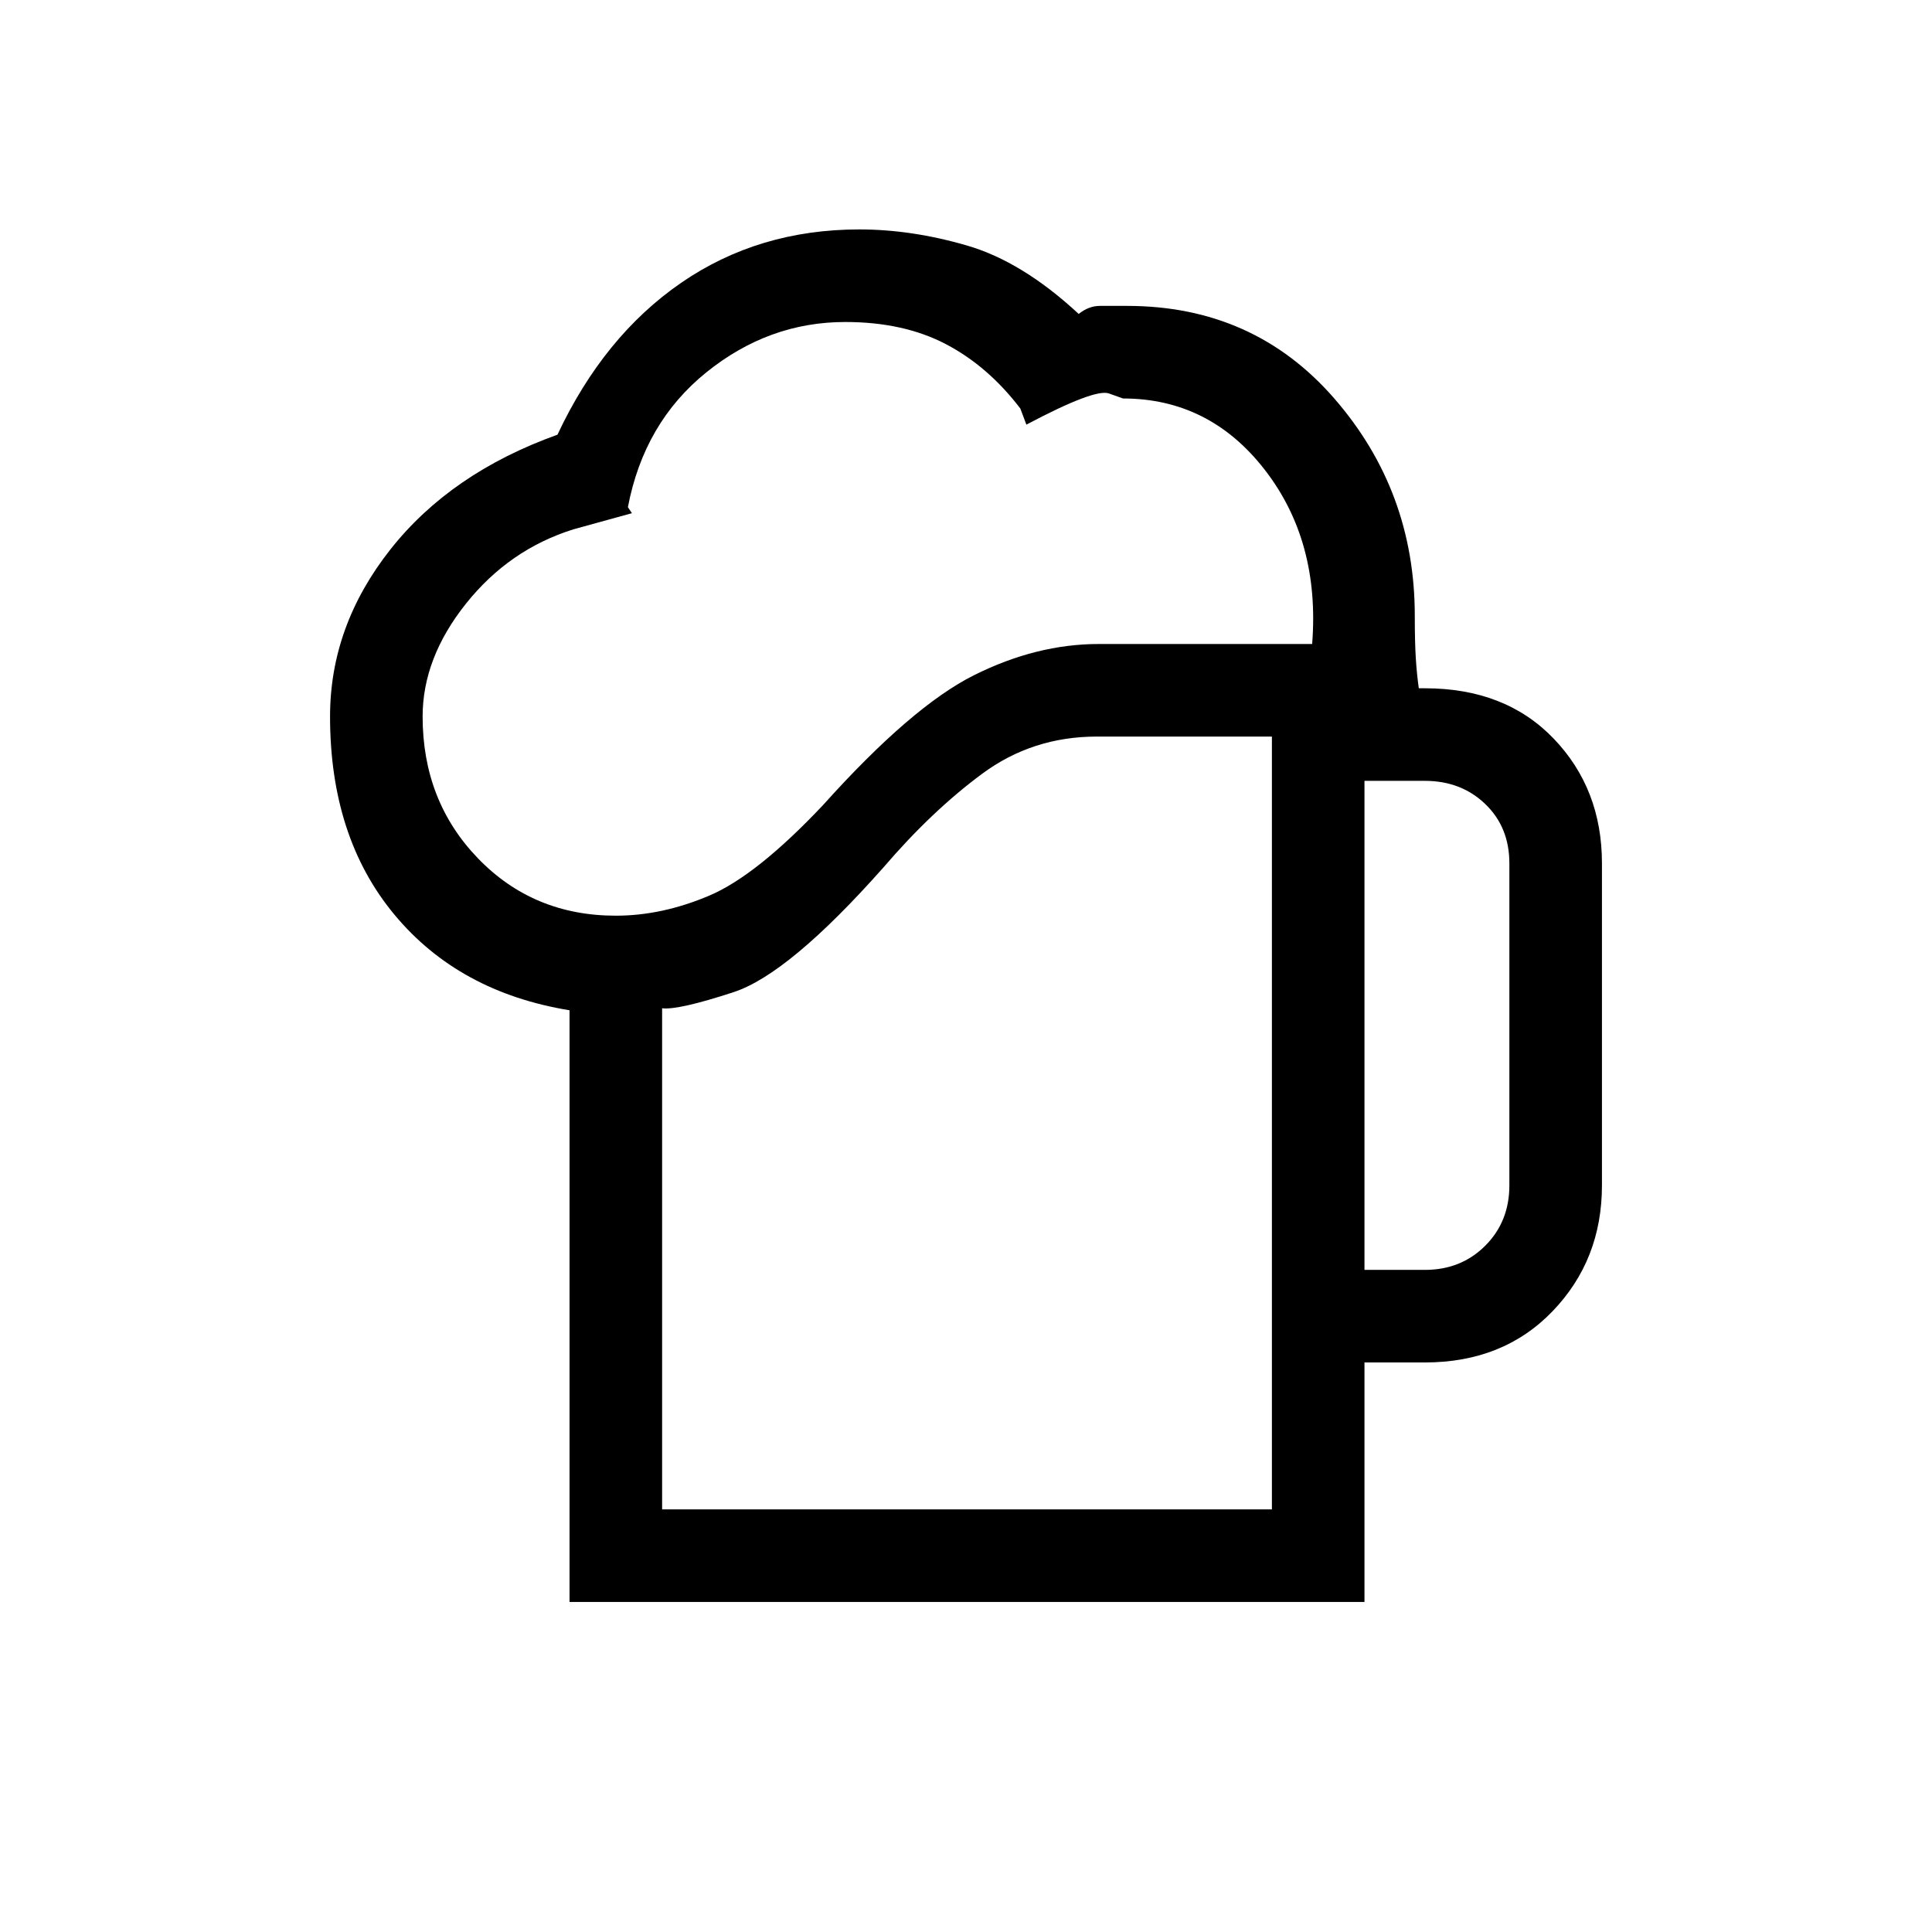 <svg xmlns="http://www.w3.org/2000/svg" height="20" viewBox="0 -960 960 960" width="20"><path d="M329-210h303v-384h-87q-32 0-57 18.5T439-529q-47 53-74.5 62t-35.5 8v249Zm-46 46v-294q-55-9-87-47.5T164-604q0-45 30-83t83-57q23-49 61.5-75.5T427-846q26 0 53.5 8t55.5 34q5-4 10.5-4H560q63 0 103 46t40 108q0 13 .5 21t1.5 15h3q40 0 64 25t24 62v160q0 37-24.5 62.5T708-283h-30v119H283Zm-73-440q0 42 27.5 70.5T306-505q23 0 46.5-10t56.5-45q44-49 75-64.5t62-15.5h106q4-51-23.5-86.5T558-762l-7-2.5q-7-2.5-41 15.5l-3-8q-16-21-37-32t-50-11q-38 0-69 25t-39 67l2 3-29 8q-32 10-53.5 37T210-604Zm468 275h30q18 0 30-12t12-30v-160q0-18-12-29.5T708-572h-30v243ZM329-210h303-303Z"/></svg>